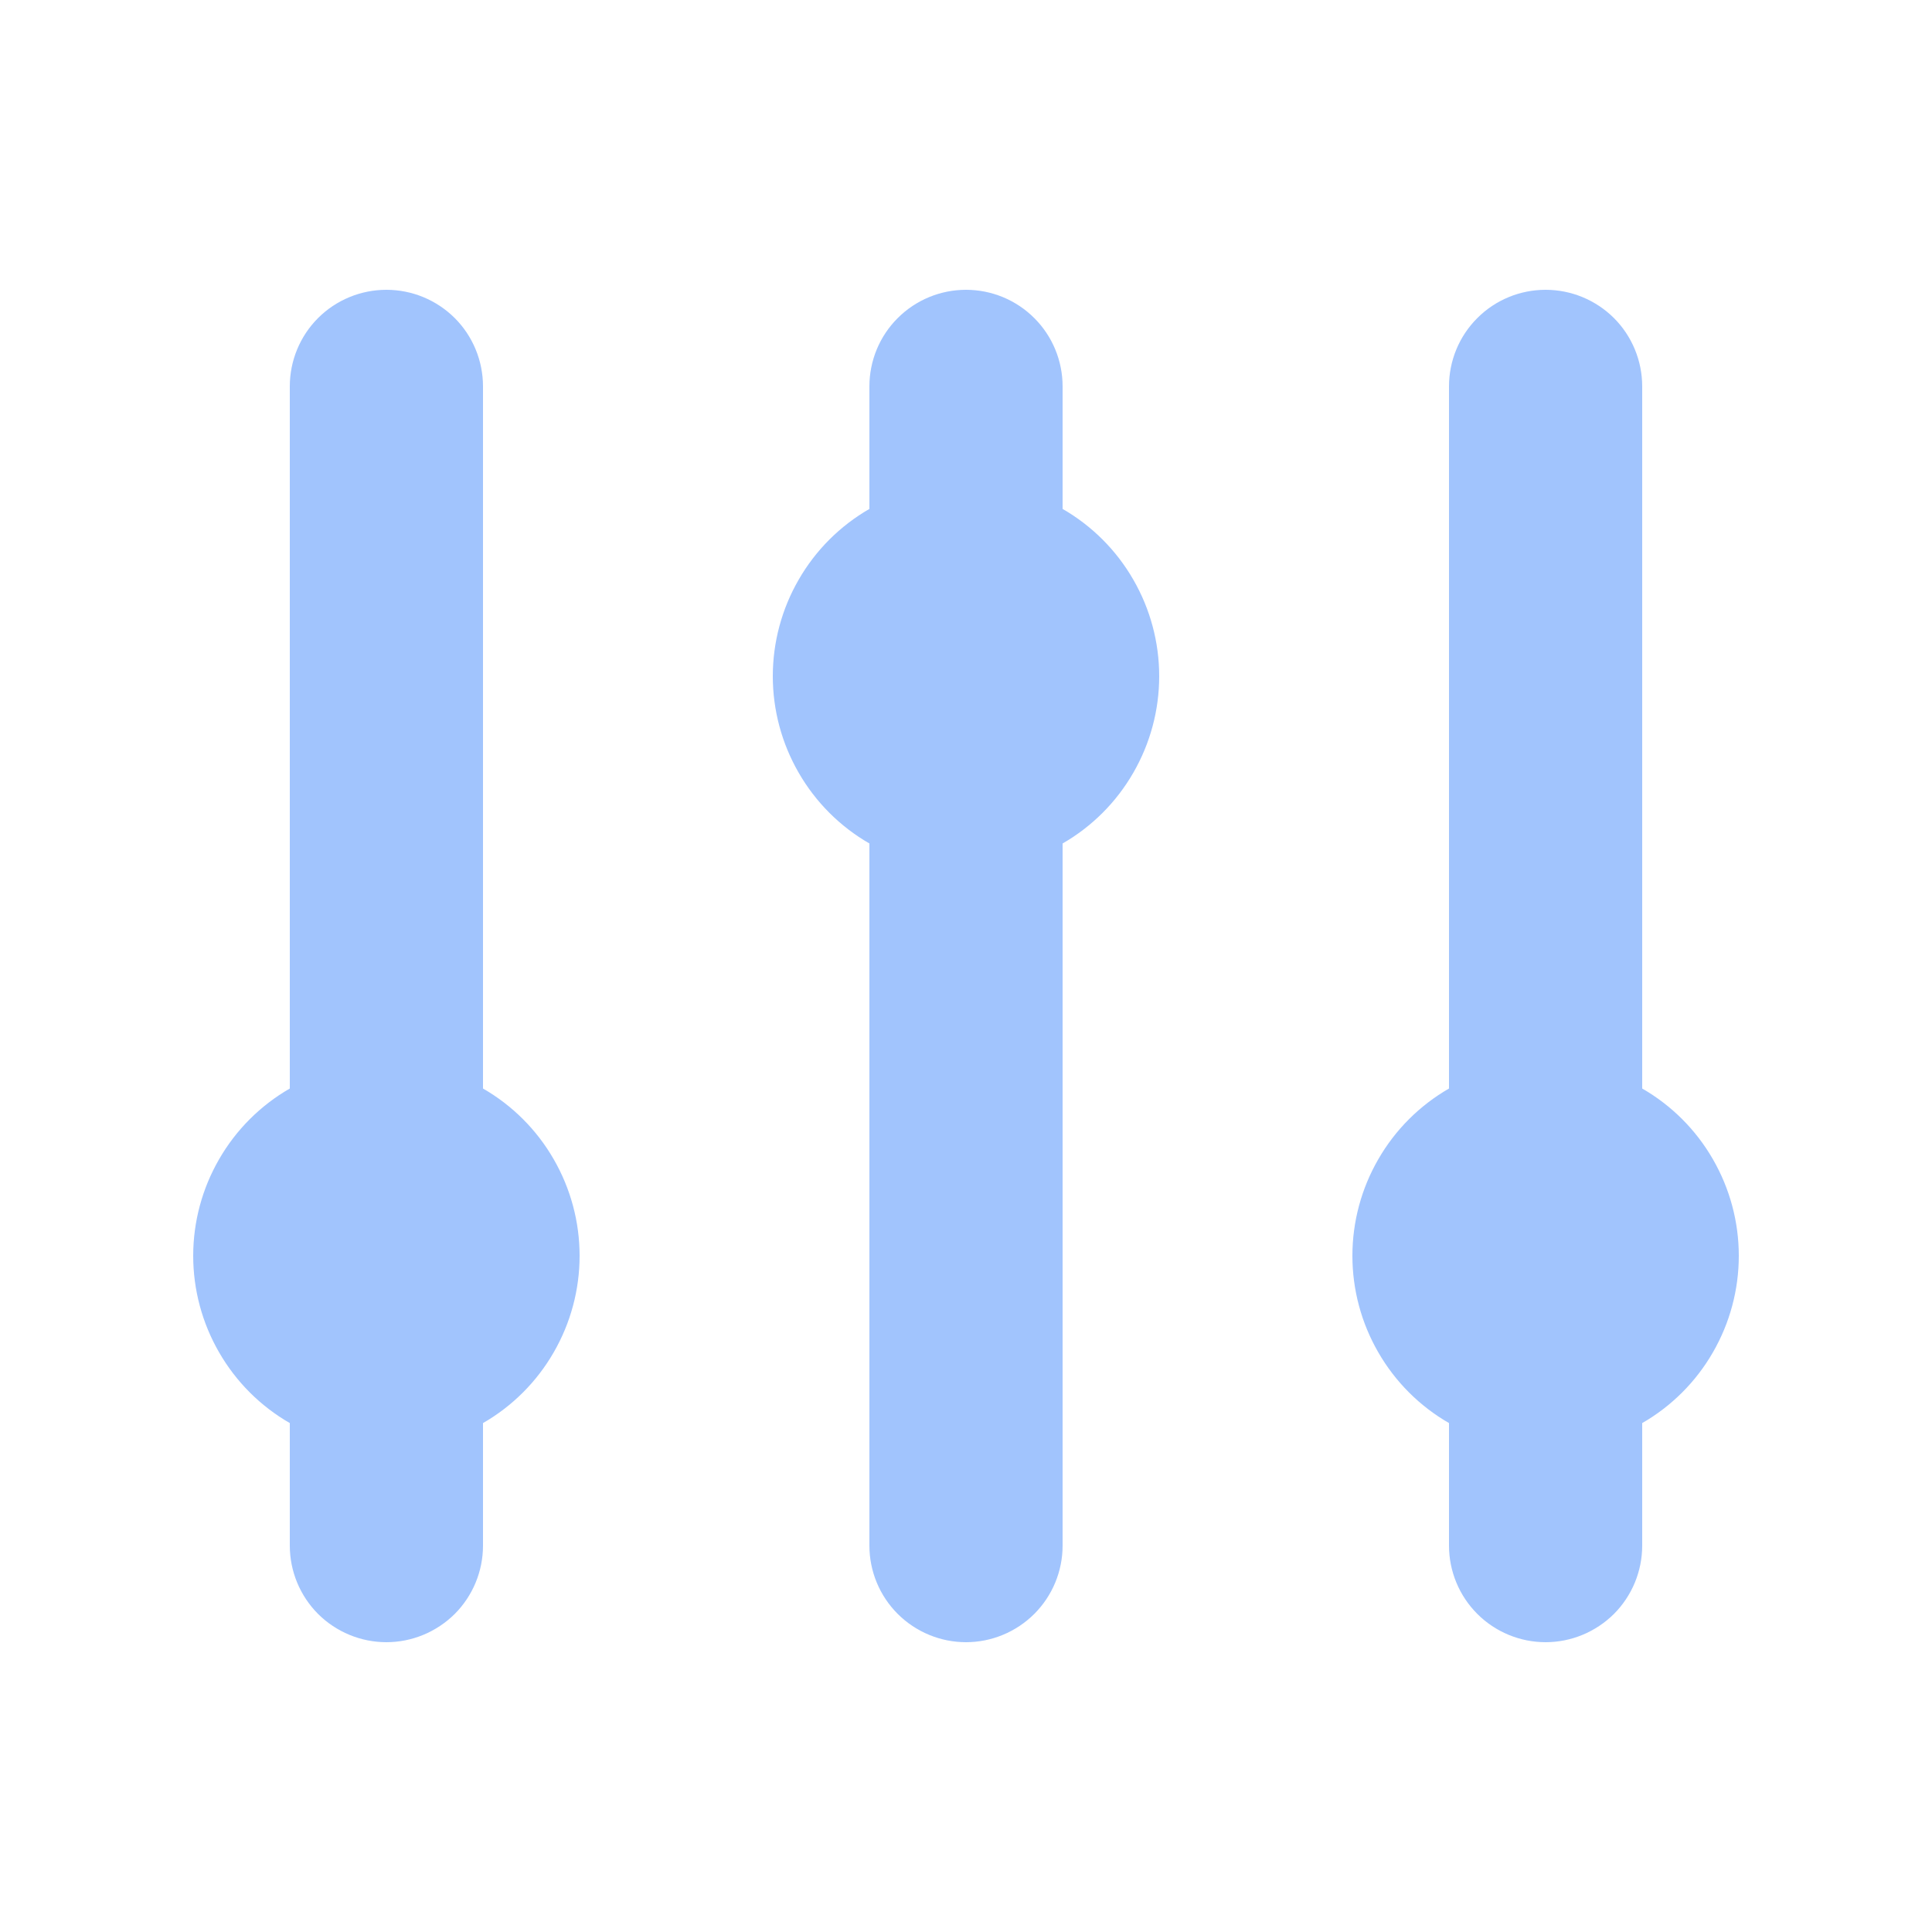 <svg width="24" height="24" viewBox="0 0 24 24" fill="none" xmlns="http://www.w3.org/2000/svg">
<path d="M6 4.8C6 4.482 5.874 4.176 5.649 3.951C5.423 3.726 5.118 3.6 4.8 3.6C4.482 3.6 4.176 3.726 3.951 3.951C3.726 4.176 3.6 4.482 3.6 4.8V13.522C3.235 13.732 2.932 14.035 2.722 14.4C2.511 14.765 2.4 15.179 2.4 15.6C2.4 16.021 2.511 16.435 2.722 16.8C2.932 17.165 3.235 17.468 3.6 17.678V19.2C3.6 19.518 3.726 19.823 3.951 20.049C4.176 20.273 4.482 20.4 4.8 20.4C5.118 20.4 5.423 20.273 5.649 20.049C5.874 19.823 6 19.518 6 19.2V17.678C6.365 17.468 6.668 17.165 6.878 16.8C7.089 16.435 7.2 16.021 7.2 15.6C7.2 15.179 7.089 14.765 6.878 14.4C6.668 14.035 6.365 13.732 6 13.522V4.8Z" fill="#A1C4FD"/>
<path d="M13.2 4.8C13.2 4.482 13.074 4.176 12.848 3.951C12.623 3.726 12.318 3.6 12 3.6C11.682 3.6 11.377 3.726 11.152 3.951C10.926 4.176 10.8 4.482 10.8 4.8V6.322C10.435 6.532 10.132 6.835 9.922 7.2C9.711 7.565 9.6 7.979 9.6 8.4C9.6 8.821 9.711 9.235 9.922 9.6C10.132 9.965 10.435 10.268 10.8 10.478V19.2C10.8 19.518 10.926 19.823 11.152 20.049C11.377 20.273 11.682 20.4 12 20.4C12.318 20.4 12.623 20.273 12.848 20.049C13.074 19.823 13.2 19.518 13.2 19.2V10.478C13.565 10.268 13.868 9.965 14.078 9.6C14.289 9.235 14.4 8.821 14.4 8.4C14.4 7.979 14.289 7.565 14.078 7.2C13.868 6.835 13.565 6.532 13.2 6.322V4.8Z" fill="#A1C4FD"/>
<path d="M19.2 3.6C19.518 3.6 19.823 3.726 20.049 3.951C20.274 4.176 20.4 4.482 20.4 4.8V13.522C20.765 13.732 21.068 14.035 21.278 14.4C21.489 14.765 21.6 15.179 21.6 15.6C21.6 16.021 21.489 16.435 21.278 16.8C21.068 17.165 20.765 17.468 20.4 17.678V19.2C20.4 19.518 20.274 19.823 20.049 20.049C19.823 20.273 19.518 20.4 19.2 20.4C18.882 20.4 18.576 20.273 18.352 20.049C18.126 19.823 18 19.518 18 19.2V17.678C17.635 17.468 17.332 17.165 17.122 16.8C16.911 16.435 16.8 16.021 16.8 15.6C16.8 15.179 16.911 14.765 17.122 14.4C17.332 14.035 17.635 13.732 18 13.522V4.8C18 4.482 18.126 4.176 18.352 3.951C18.576 3.726 18.882 3.6 19.2 3.6Z" fill="#A1C4FD"/>
</svg>
